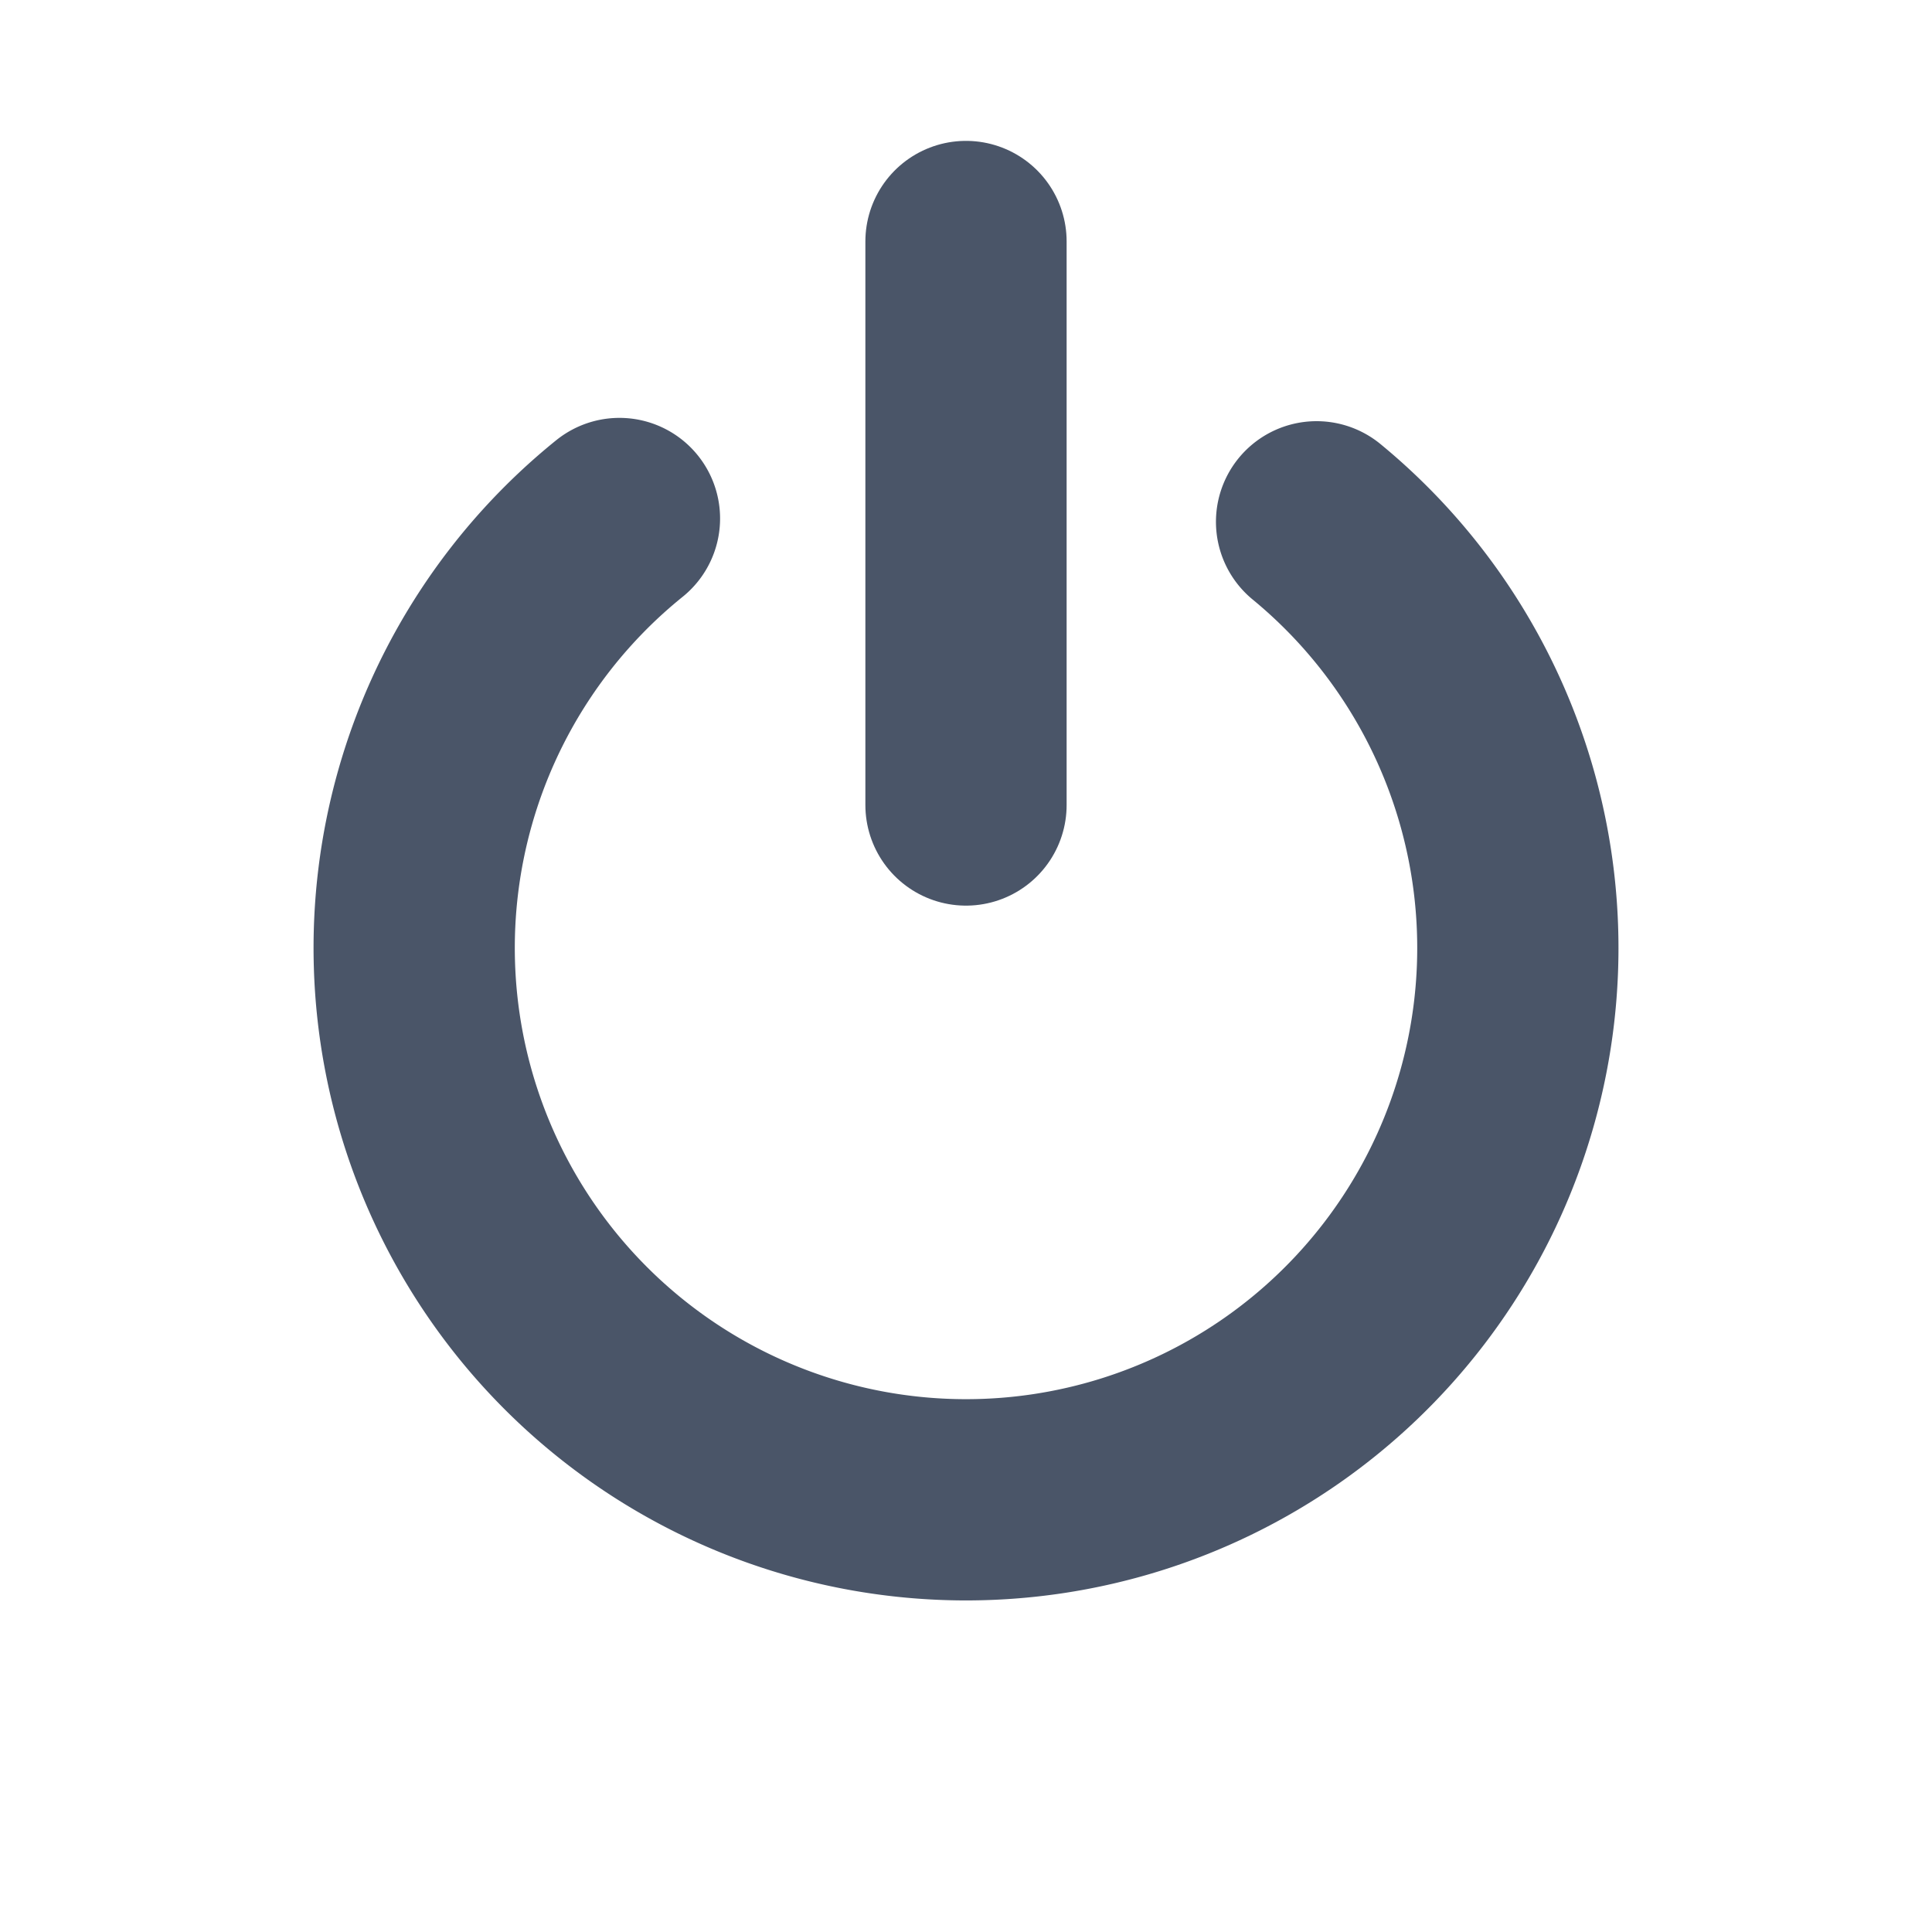 <?xml version="1.0" encoding="UTF-8" standalone="no"?>
<svg
   xmlns:dc="http://purl.org/dc/elements/1.1/"
   xmlns:cc="http://creativecommons.org/ns#"
   xmlns:rdf="http://www.w3.org/1999/02/22-rdf-syntax-ns#"
   xmlns:svg="http://www.w3.org/2000/svg"
   xmlns="http://www.w3.org/2000/svg"
   xmlns:sodipodi="http://sodipodi.sourceforge.net/DTD/sodipodi-0.dtd"
   xmlns:inkscape="http://www.inkscape.org/namespaces/inkscape"
   width="24"
   height="24"
   viewBox="0 0 24 24"
   fill="none"
   version="1.1"
   id="svg8090"
   sodipodi:docname="tm_cancel.svg"
   inkscape:export-filename="/Users/mgubi/t/devel/qt6/TeXmacs/misc/pixmaps/modern/24x24/main/tm_cancel_x4.png"
   inkscape:export-xdpi="384"
   inkscape:export-ydpi="384"
   inkscape:version="1.0.2 (e86c8708, 2021-01-15)">
  <defs
     id="defs8094" />
  <sodipodi:namedview
     pagecolor="#ffffff"
     bordercolor="#666666"
     borderopacity="1"
     objecttolerance="10"
     gridtolerance="10"
     guidetolerance="10"
     inkscape:pageopacity="0"
     inkscape:pageshadow="2"
     inkscape:window-width="1333"
     inkscape:window-height="788"
     id="namedview8092"
     showgrid="true"
     inkscape:zoom="13.9375"
     inkscape:cx="5.0941704"
     inkscape:cy="12"
     inkscape:window-x="0"
     inkscape:window-y="23"
     inkscape:window-maximized="0"
     inkscape:current-layer="svg8090"
     inkscape:document-rotation="0">
    <inkscape:grid
       type="xygrid"
       id="grid2862"
       empspacing="4" />
  </sodipodi:namedview>
  <path
     style="fill:none;stroke:#4a5568;stroke-width:2.5;stroke-linecap:round;stroke-linejoin:round;stroke-miterlimit:4;stroke-dasharray:none;stroke-opacity:1"
     d="M 12,10 V 3"
     id="path2864"
     sodipodi:nodetypes="cc" />
  <path
     style="opacity:1;fill:none;fill-opacity:1;stroke:#4a5568;stroke-width:2.5;stroke-linecap:round;stroke-linejoin:round;stroke-miterlimit:4;stroke-dasharray:none;stroke-opacity:1"
     id="path2973"
     sodipodi:type="arc"
     sodipodi:cx="12.000128"
     sodipodi:cy="11.775766"
     sodipodi:rx="6.855309"
     sodipodi:ry="6.855309"
     sodipodi:start="5.4008052"
     sodipodi:end="4.0334722"
     sodipodi:arc-type="arc"
     d="M 16.355,6.482 A 6.855,6.855 0 0 1 18.448,14.104 6.855,6.855 0 0 1 11.968,18.631 6.855,6.855 0 0 1 5.531,14.043 6.855,6.855 0 0 1 7.695,6.441"
     sodipodi:open="true" />
</svg>
